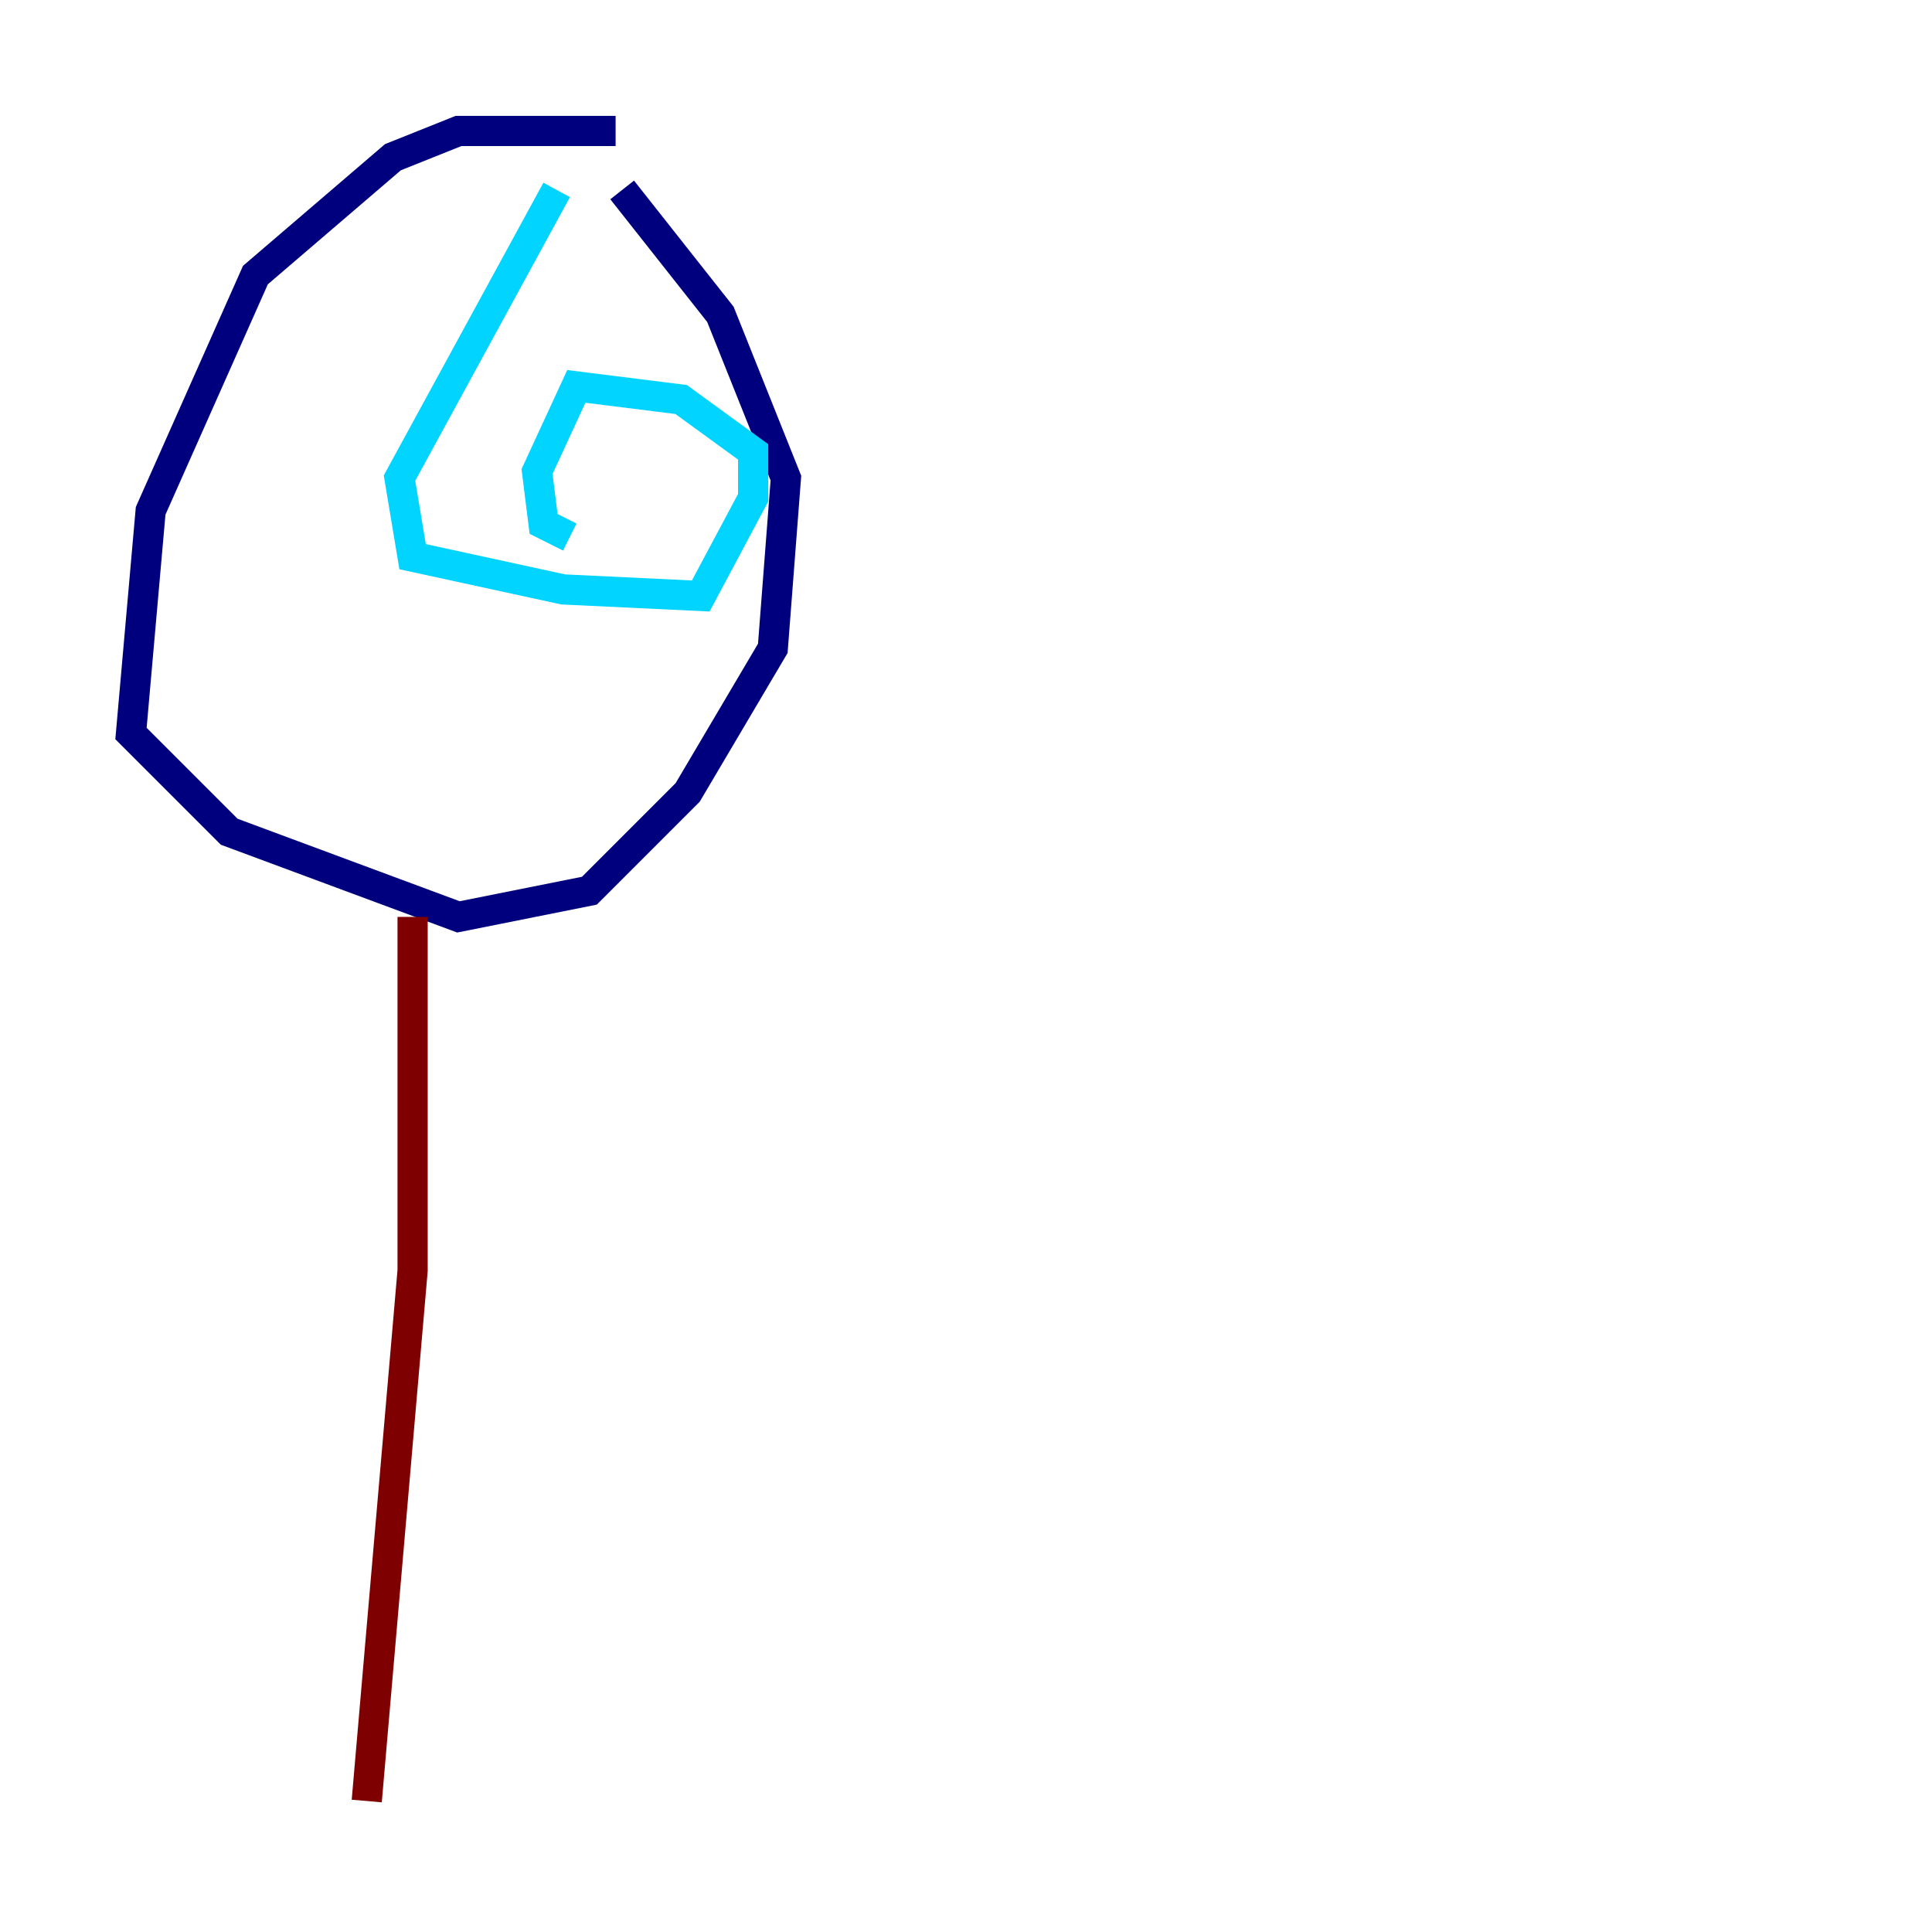 <?xml version="1.0" encoding="utf-8" ?>
<svg baseProfile="tiny" height="128" version="1.2" viewBox="0,0,128,128" width="128" xmlns="http://www.w3.org/2000/svg" xmlns:ev="http://www.w3.org/2001/xml-events" xmlns:xlink="http://www.w3.org/1999/xlink"><defs /><polyline fill="none" points="40.786,8.678 30.373,8.678 26.034,10.414 16.922,18.224 9.98,33.844 8.678,48.597 15.186,55.105 30.373,60.746 39.051,59.01 45.559,52.502 51.2,42.956 52.068,31.675 47.729,20.827 41.22,12.583" stroke="#00007f" stroke-width="2" /><polyline fill="none" points="36.881,12.583 26.468,31.675 27.336,36.881 37.315,39.051 46.427,39.485 49.898,32.976 49.898,29.939 45.125,26.468 38.183,25.6 35.58,31.241 36.014,34.712 37.749,35.58" stroke="#00d4ff" stroke-width="2" /><polyline fill="none" points="37.749,35.58 37.749,35.58" stroke="#ffe500" stroke-width="2" /><polyline fill="none" points="27.336,60.746 27.336,84.176 24.298,119.322" stroke="#7f0000" stroke-width="2" /></svg>